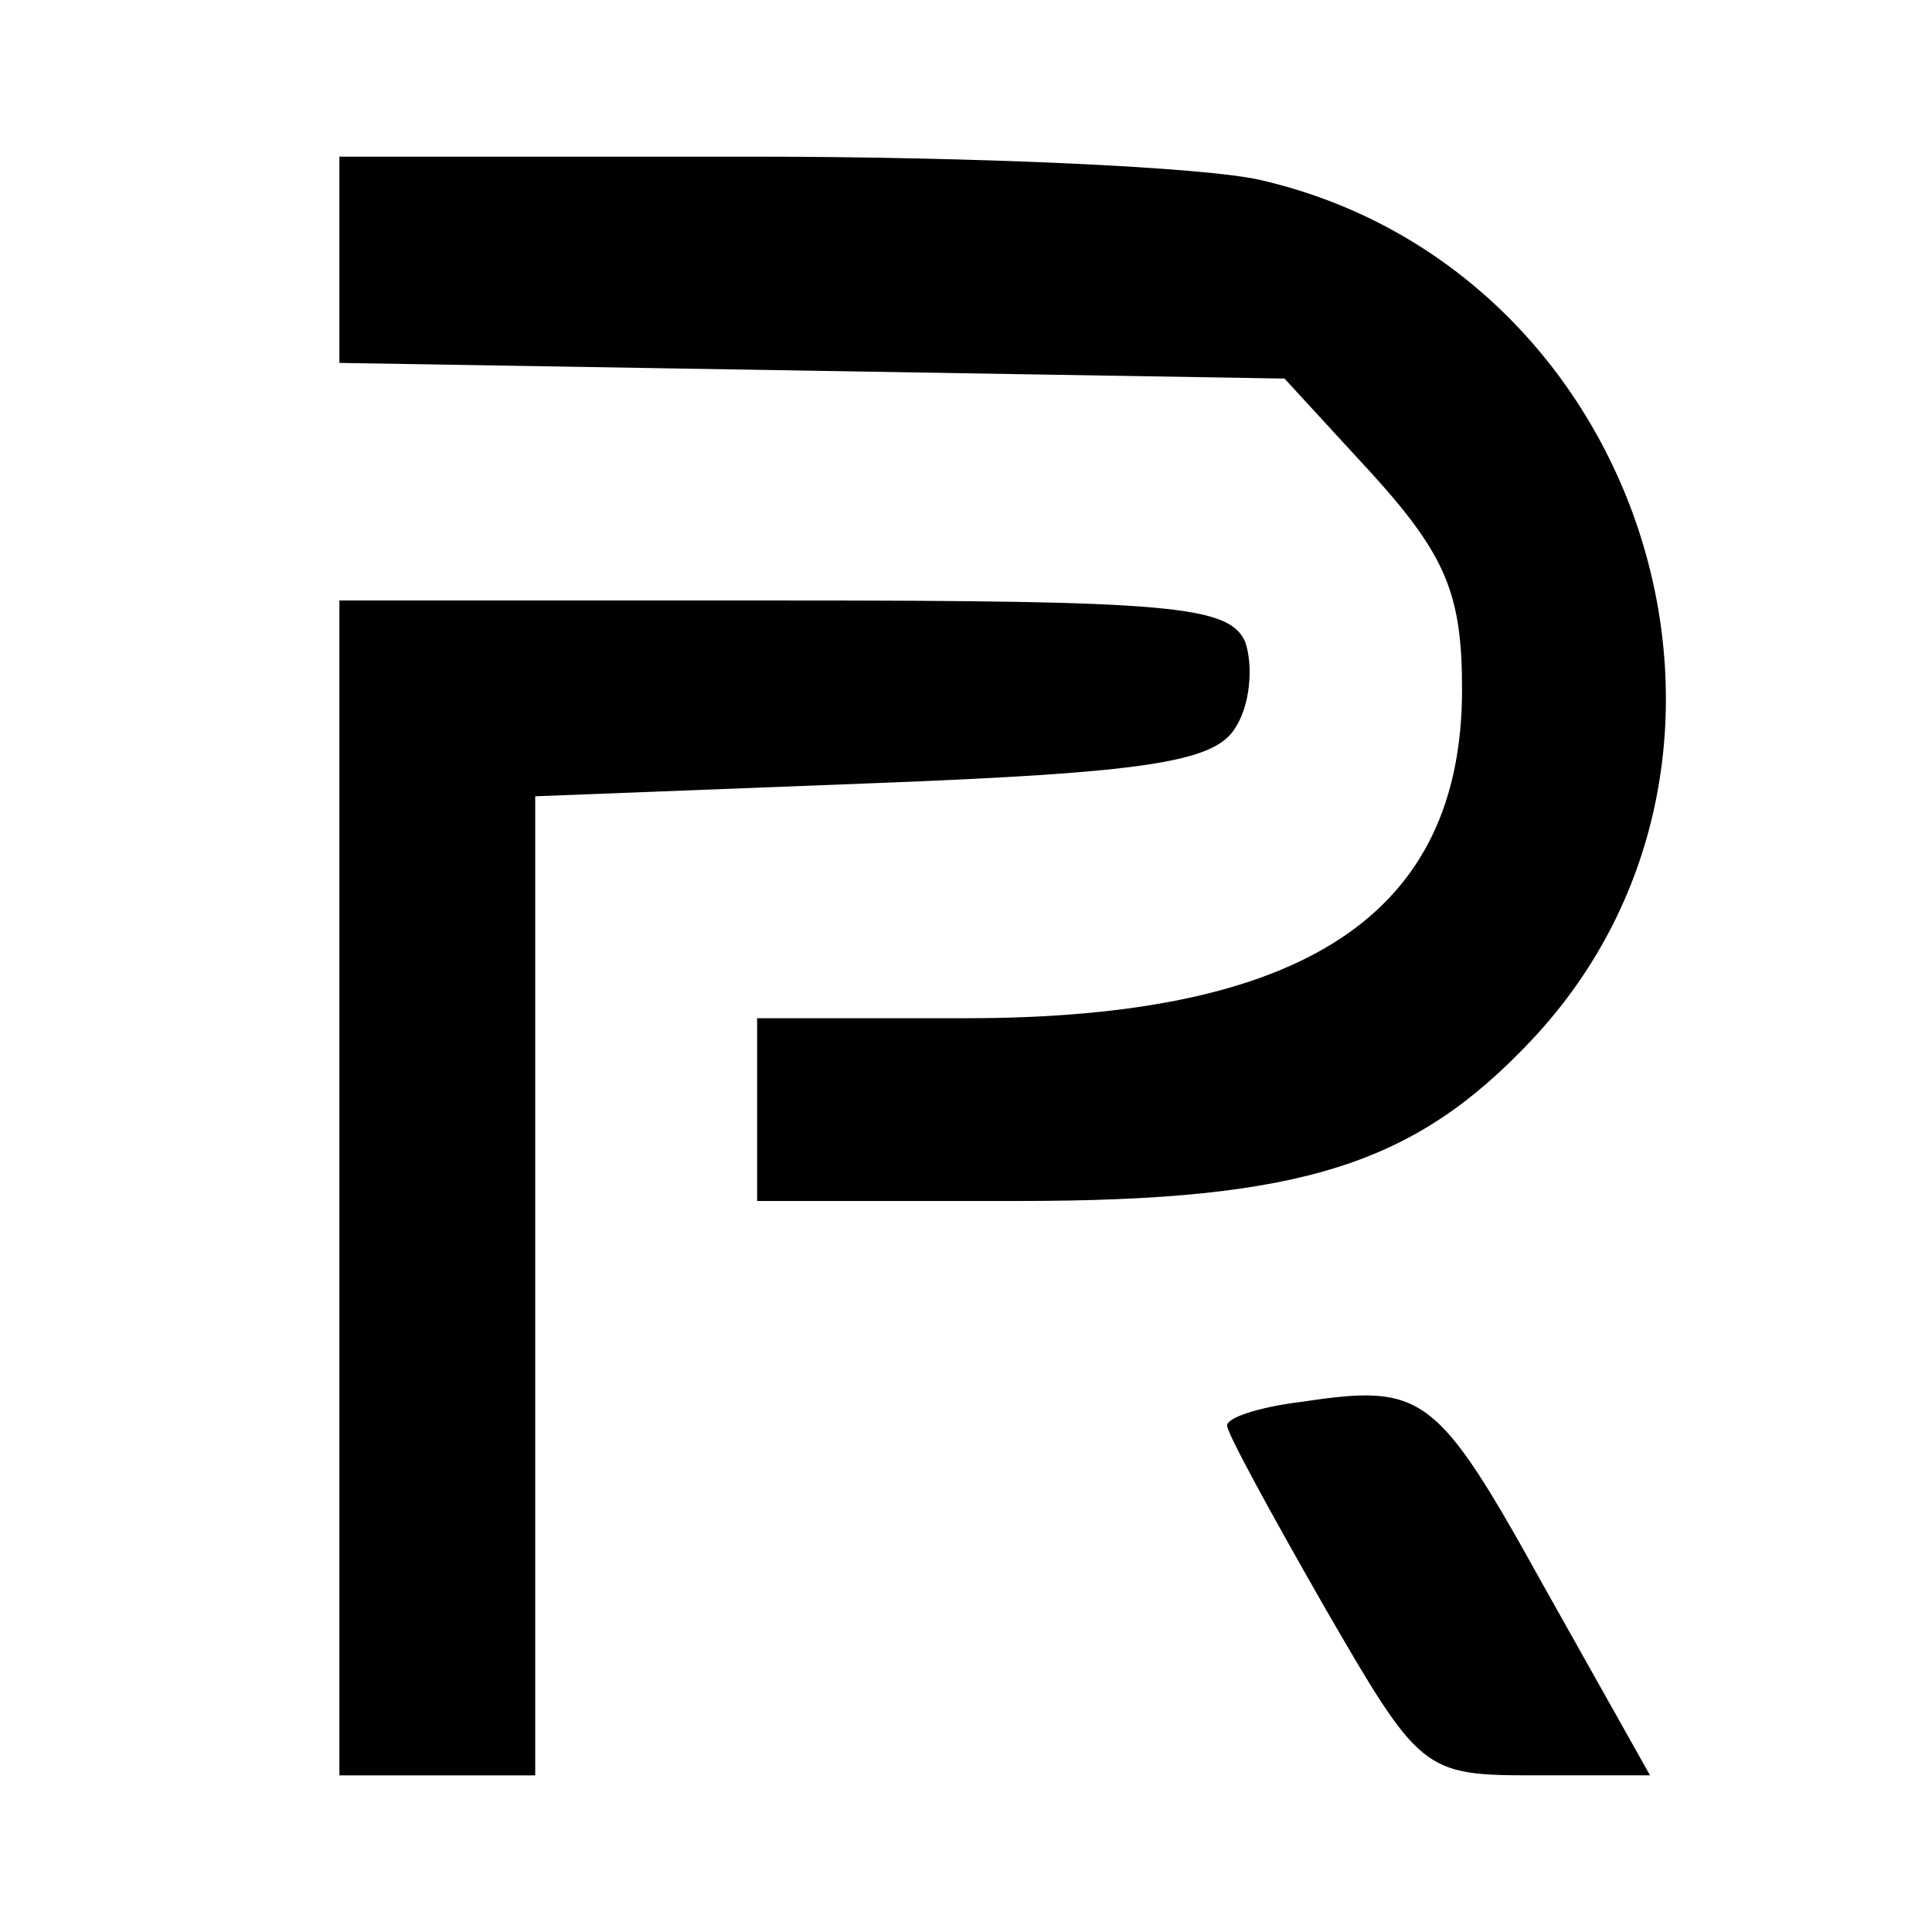 <?xml version="1.0" standalone="no"?>
<!DOCTYPE svg PUBLIC "-//W3C//DTD SVG 20010904//EN"
 "http://www.w3.org/TR/2001/REC-SVG-20010904/DTD/svg10.dtd">
<svg version="1.0" xmlns="http://www.w3.org/2000/svg"
 width="74pt" height="74pt" viewBox="0 0 74 74"
 preserveAspectRatio="xMidYMid meet">
<g transform="translate(0,74) scale(0.1,-0.1)"
fill="#000000" stroke="none">
<path d="M130 641 l0 -40 181 -3 181 -3 34 -37 c28 -31 34 -46 34 -82 0 -86
-60 -126 -190 -126 l-80 0 0 -35 0 -35 100 0 c109 0 152 14 197 62 102 109 43
295 -104 329 -21 5 -109 9 -195 9 l-158 0 0 -39z"/>
<path d="M130 285 l0 -225 38 0 37 0 0 187 0 188 129 5 c104 4 131 8 139 21 6
9 7 24 4 33 -6 14 -28 16 -177 16 l-170 0 0 -225z"/>
<path d="M498 203 c-16 -2 -28 -6 -28 -9 0 -3 17 -34 37 -69 37 -64 38 -65 81
-65 l44 0 -41 73 c-41 74 -46 77 -93 70z"/>
</g>
</svg>

